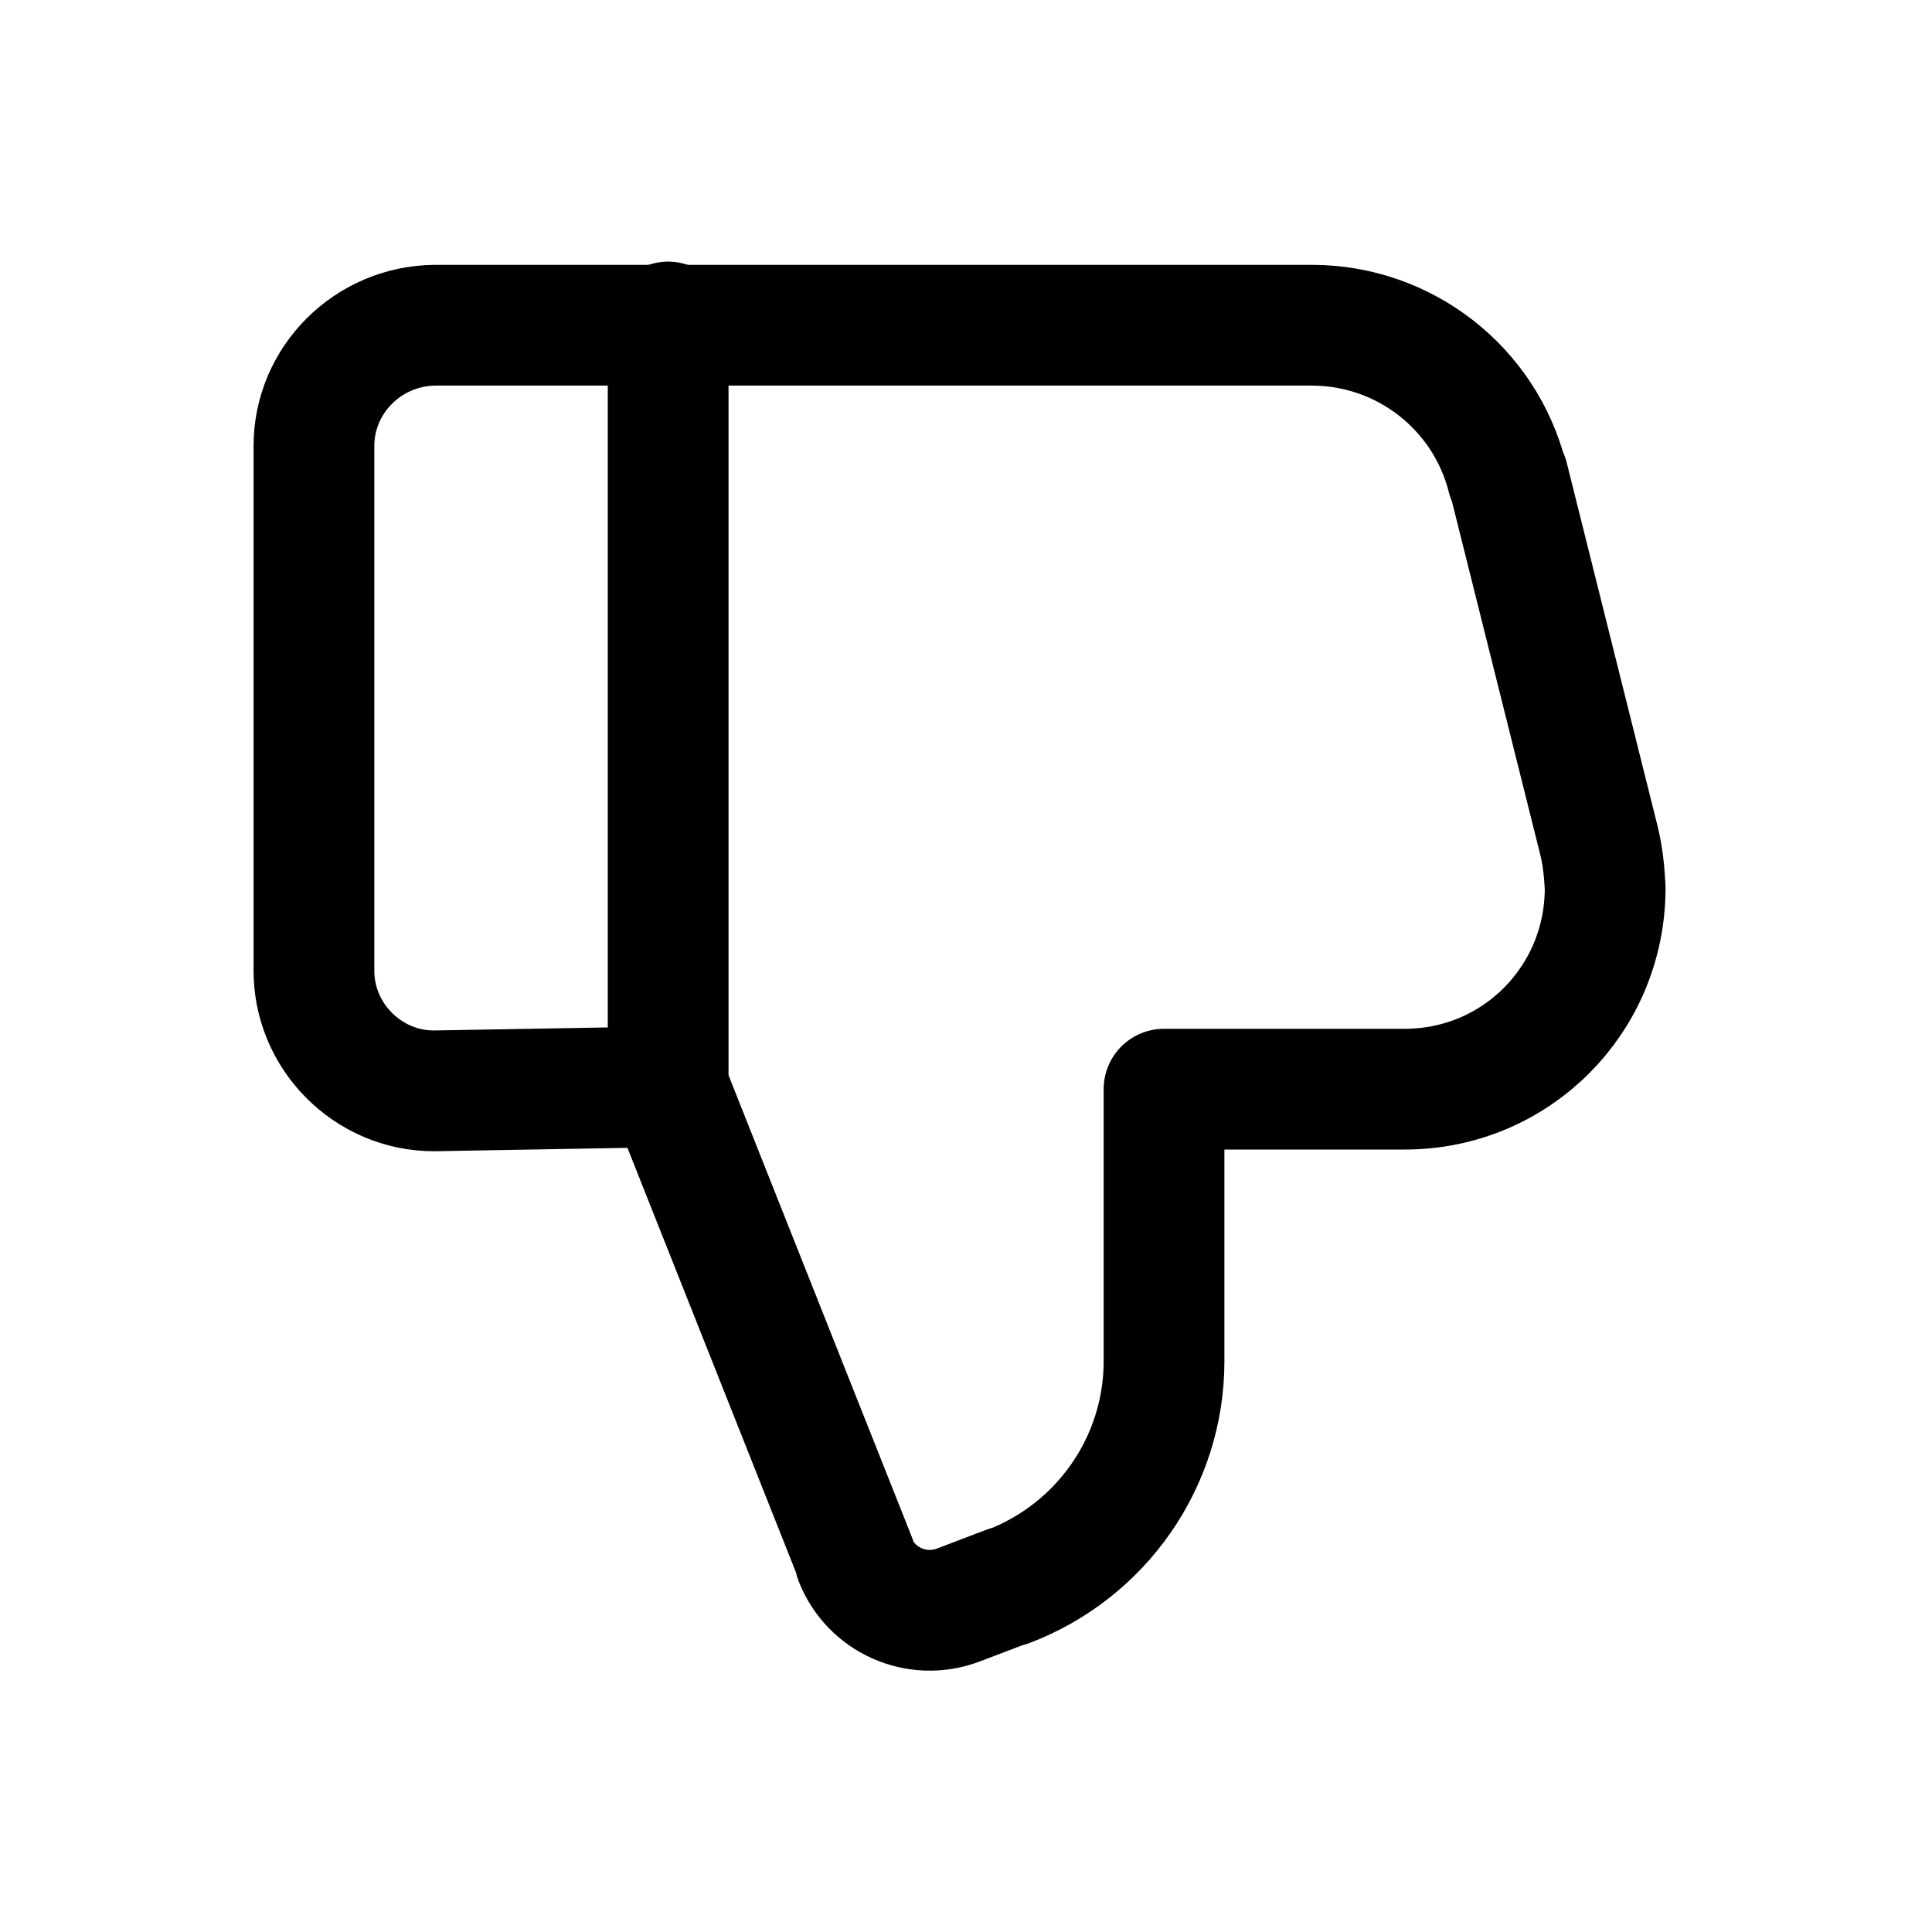 <svg width="24" height="24" viewBox="0 0 24 24" fill="none" xmlns="http://www.w3.org/2000/svg">
<g clip-path="url(#clip0_50_17462)">
<path d="M8.3 13.5V4" stroke="black" stroke-width="1.5" stroke-linecap="round" stroke-linejoin="round"/>
<path d="M8.3 13.5L10.63 19.37H10.62C10.82 19.88 11.39 20.13 11.9 19.94L12.53 19.7L12.52 19.71C13.68 19.27 14.46 18.16 14.46 16.91V13.53H17.45C18.83 13.53 19.94 12.42 19.94 11.03C19.93 10.83 19.91 10.63 19.86 10.43L18.735 5.93H18.725C18.445 4.82 17.445 4.04 16.295 4.04H5.41H5.4C4.57 4.05 3.9 4.72 3.9 5.54V12.041C3.89 12.871 4.57 13.551 5.39 13.551L8.3 13.5Z" stroke="black" stroke-width="1.5" stroke-linecap="round" stroke-linejoin="round"/>
</g>
<defs>
<clipPath id="clip0_50_17462">
<rect width="24" height="24" fill="white" transform="matrix(1 0 0 -1 0 24)"/>
</clipPath>
</defs>
</svg>
